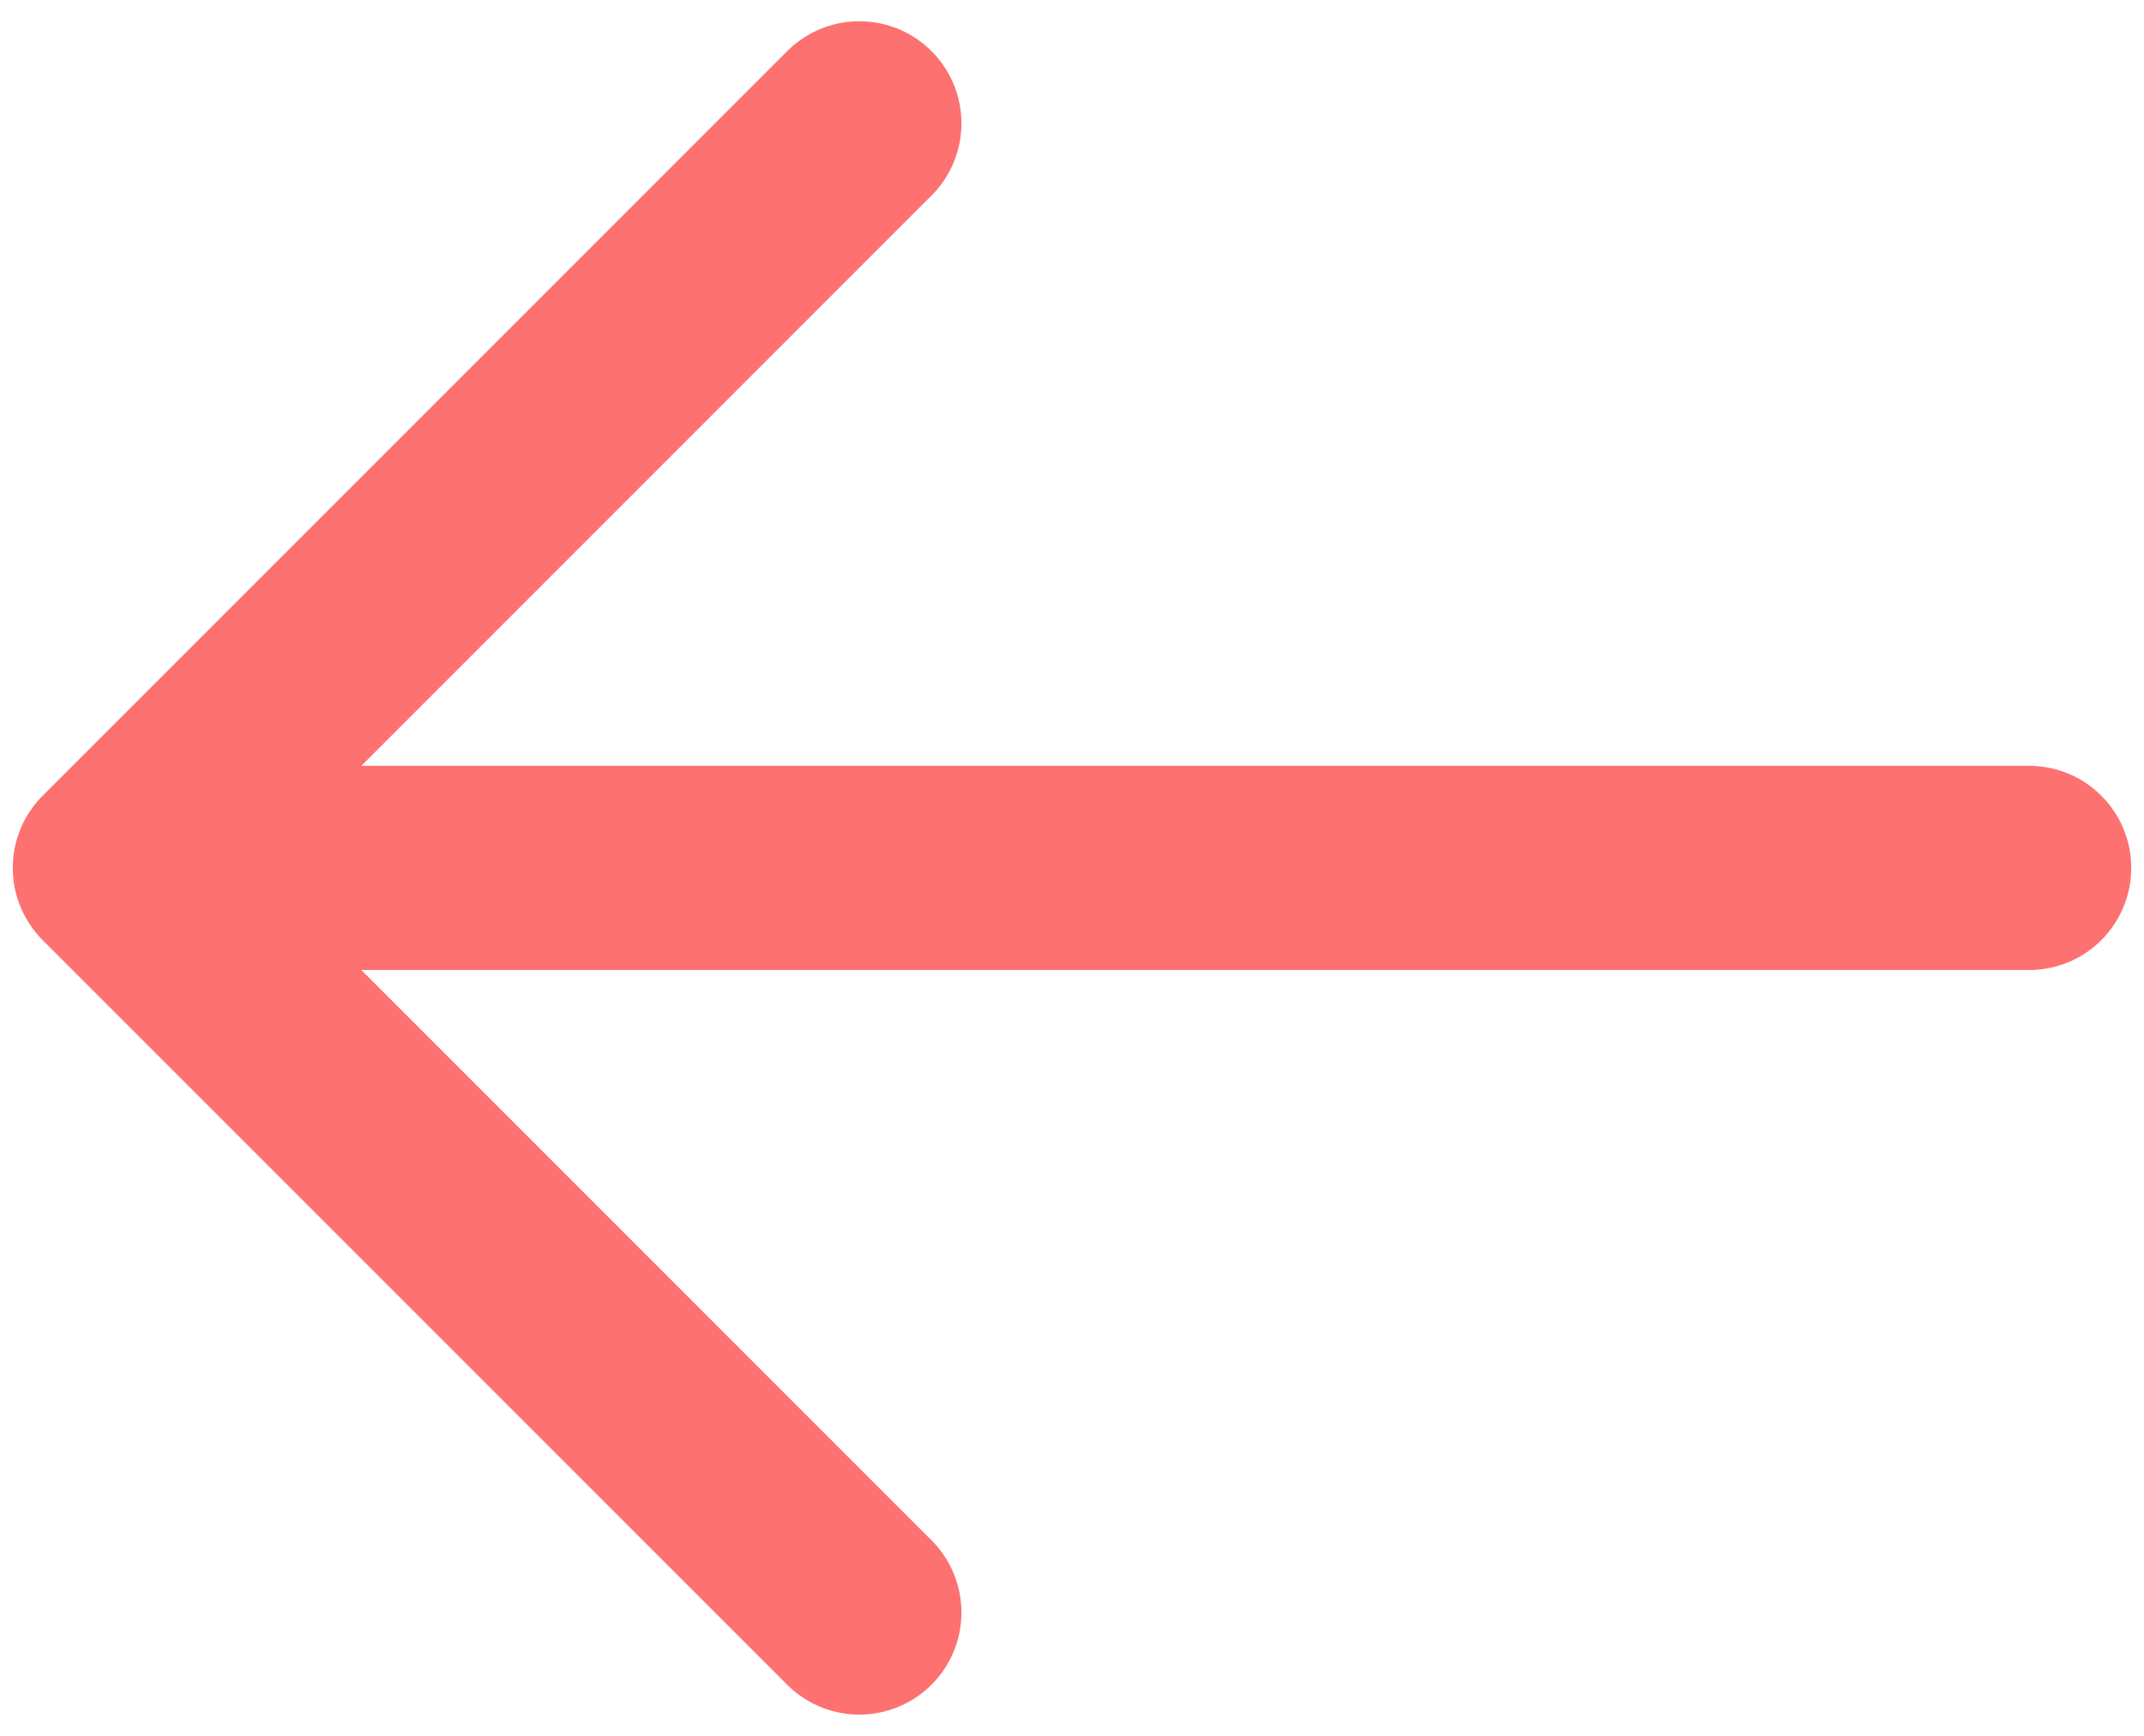 <svg width="21" height="17" viewBox="0 0 21 17" fill="none" xmlns="http://www.w3.org/2000/svg">
<path d="M8.417 15.792L1.125 8.5M1.125 8.5L8.417 1.208M1.125 8.5H19.875" stroke="#FD7171" stroke-width="2" stroke-linecap="round" stroke-linejoin="round"/>
</svg>
